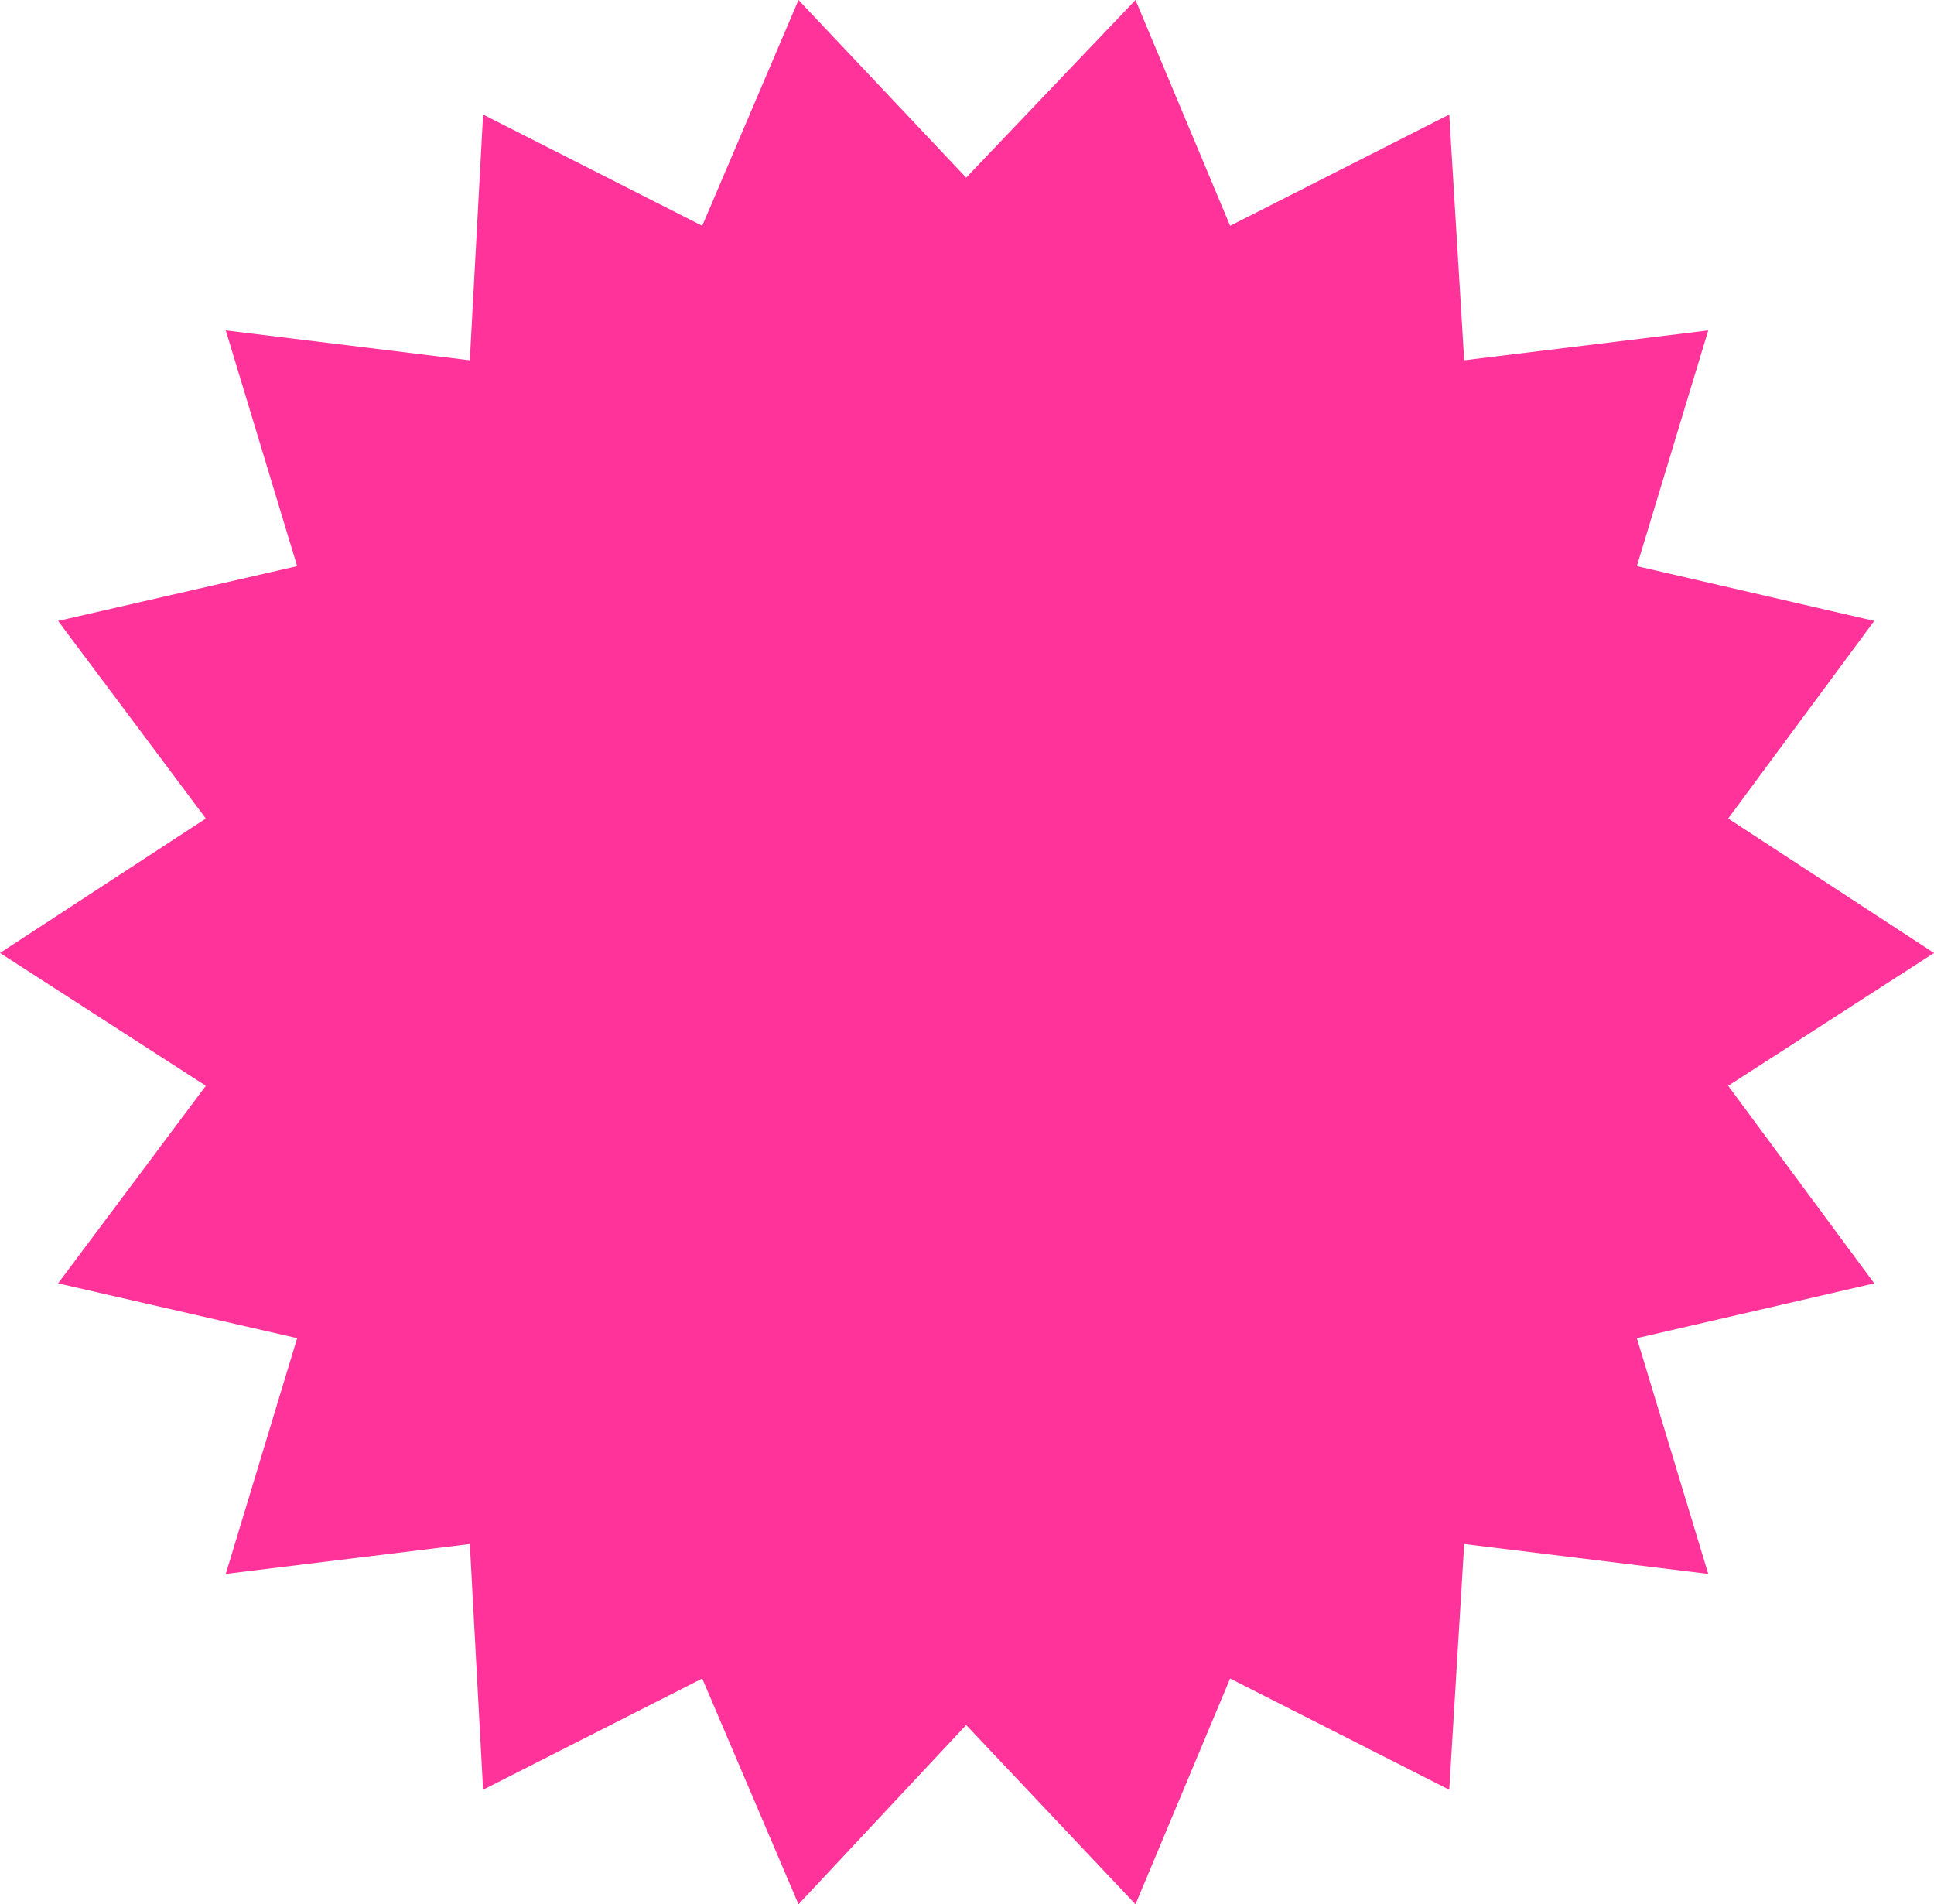 <svg xmlns="http://www.w3.org/2000/svg" xmlns:xlink="http://www.w3.org/1999/xlink" width="58.25" height="57.35"><use xlink:href="#a" width="65.6" height="64.5" transform="translate(-7.35 -7.15)"/><defs><use xlink:href="#b" id="a" width="58.25" height="57.35" transform="translate(7.35 7.15)"/><use xlink:href="#c" id="b" width="58.25" height="57.35"/><path id="c" fill="#f39" fill-rule="evenodd" d="m43.65 3.45.45 7.4 7.35-.9-2.15 7.1 7.15 1.65-4.4 5.95 6.2 4.05-6.2 4 4.4 5.95-7.15 1.65 2.15 7.1-7.35-.9-.45 7.4-6.6-3.35-2.85 6.8-5.1-5.4-5.05 5.4-2.9-6.8-6.6 3.35-.4-7.4-7.35.9 2.15-7.1-7.2-1.65L6.2 32.7l-6.2-4 6.2-4.05-4.45-5.95 7.2-1.65-2.15-7.1 7.35.9.4-7.4 6.6 3.35 2.9-6.8 5.05 5.35L34.2 0l2.85 6.8 6.6-3.35"/></defs></svg>